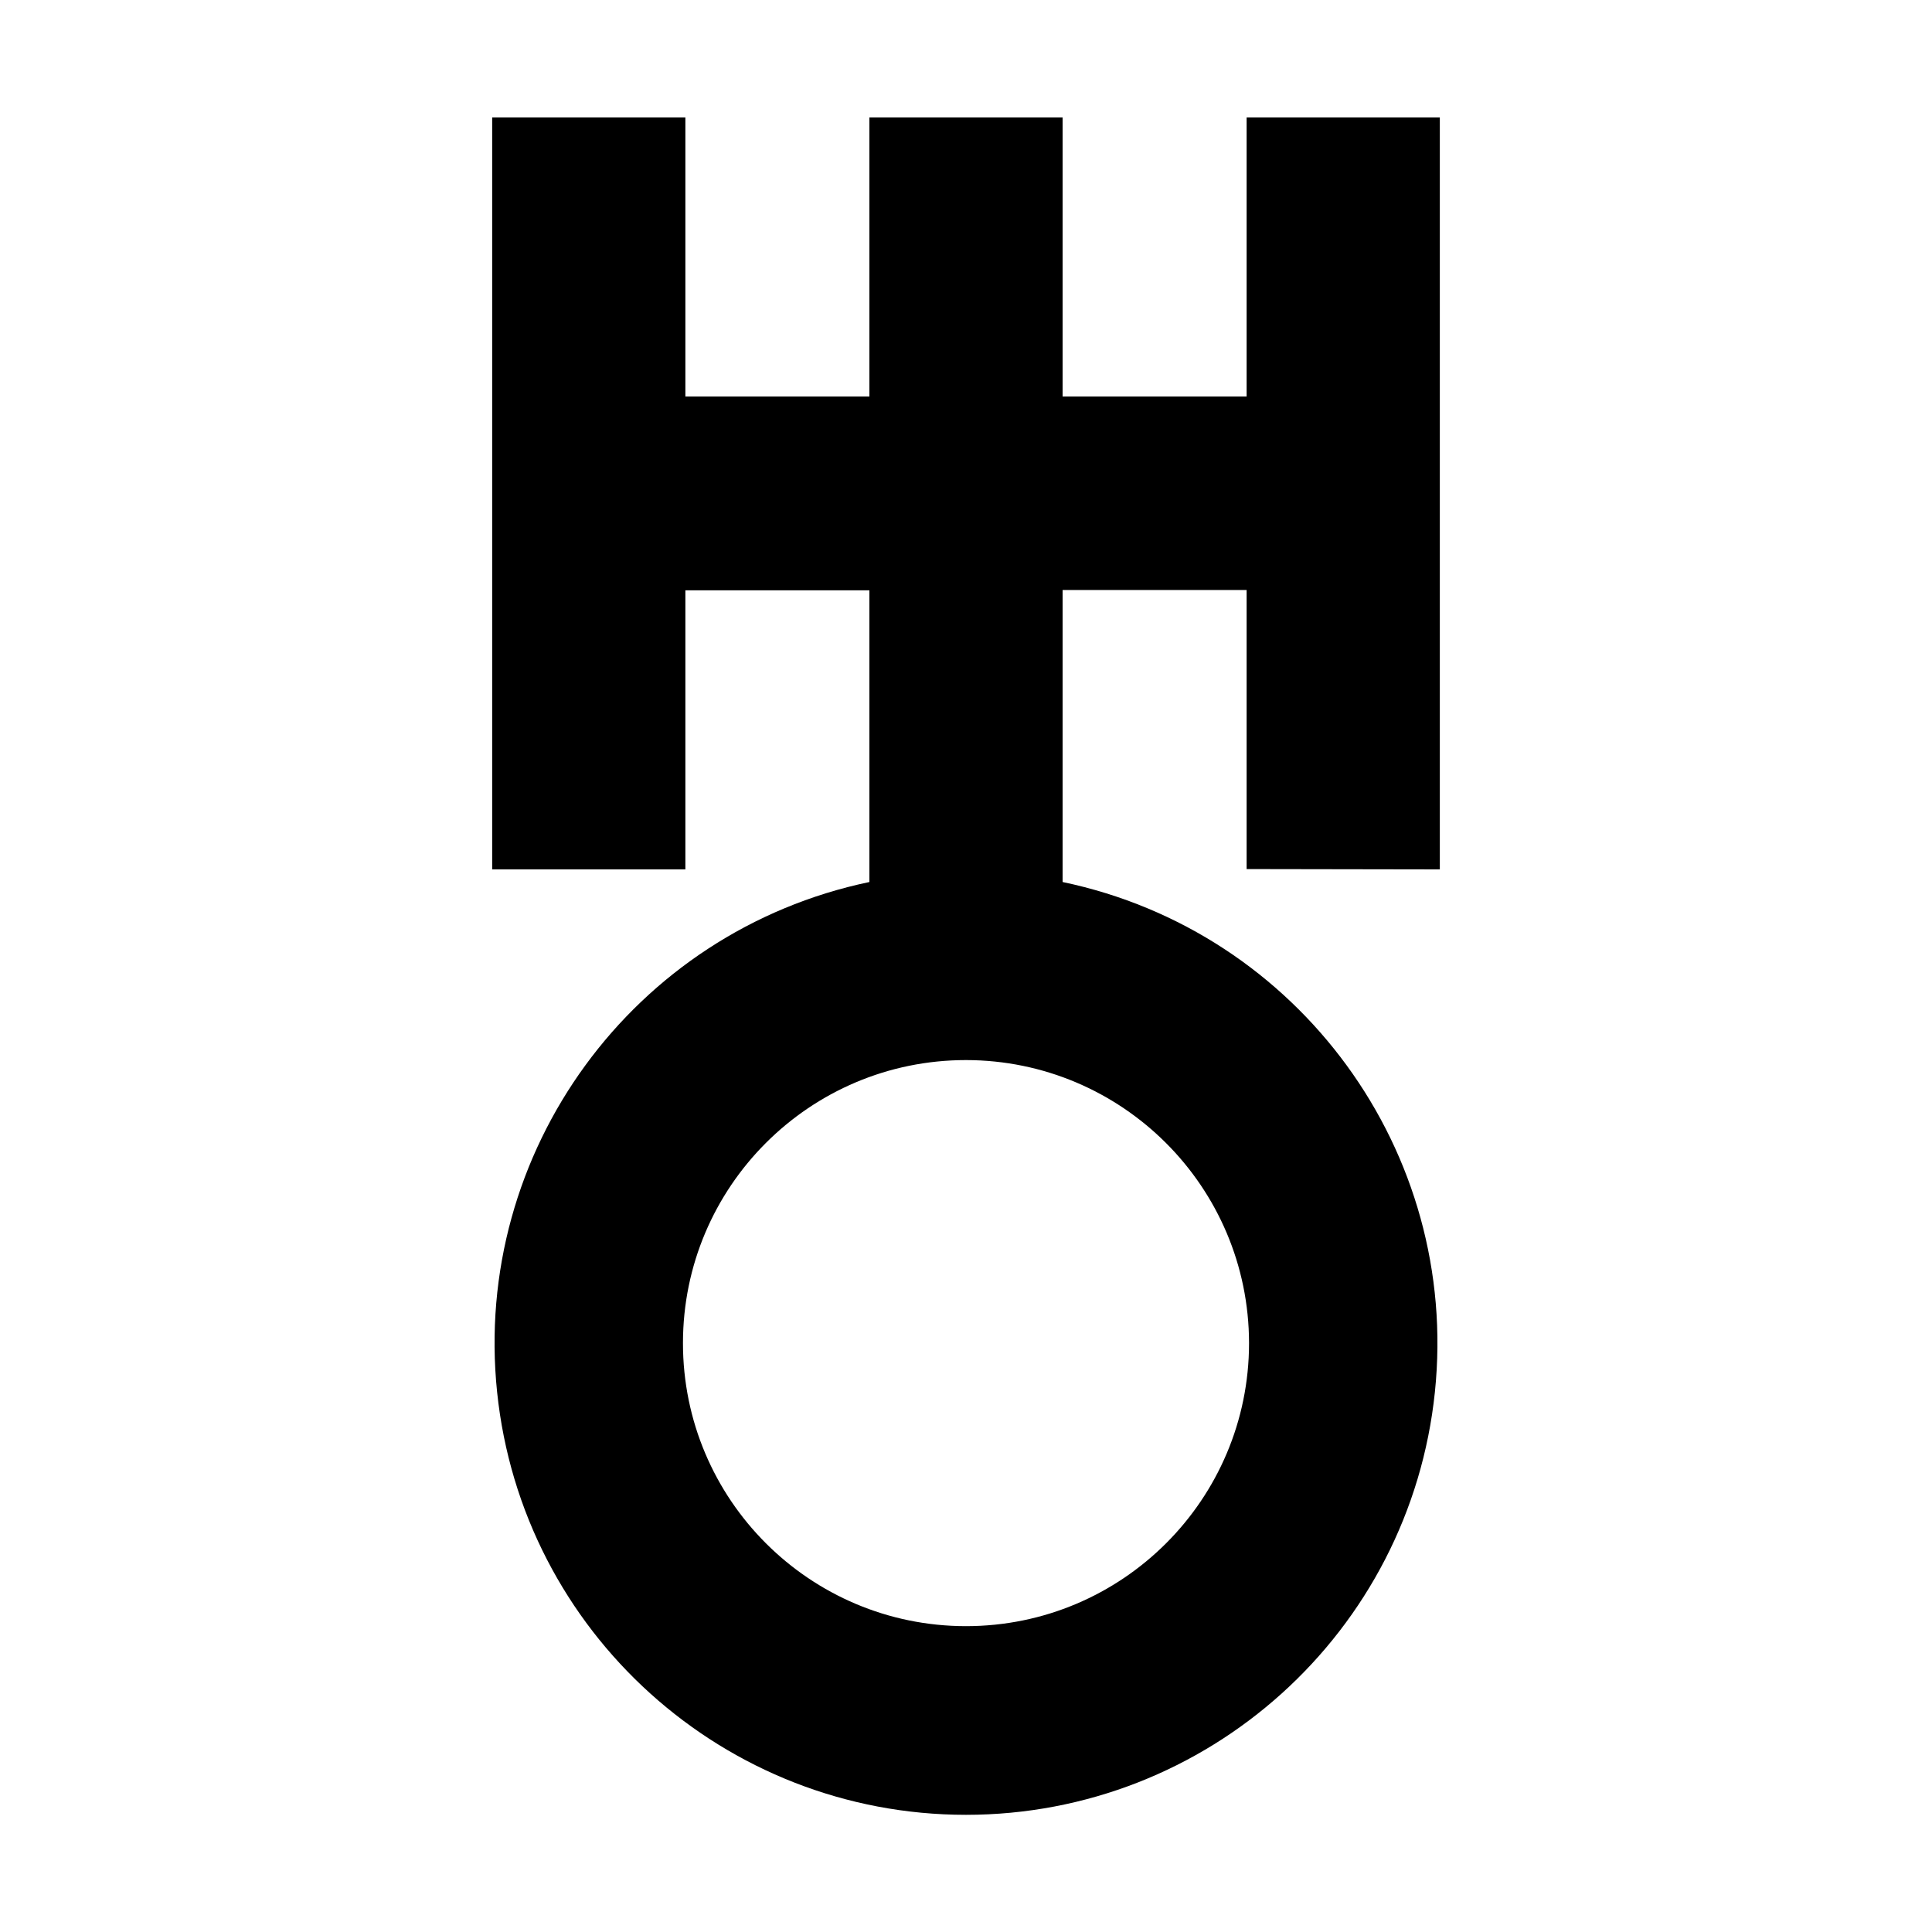 <svg xmlns="http://www.w3.org/2000/svg" width="360" height="360" viewBox="0 0 360 360">
  <path d="M268.29,162 L268.29,21.89 L232.29,21.89 L232.29,73.89 L198,73.89 L198,21.89 L162,21.89 L162,73.89 L127.71,73.89 L127.71,21.89 L91.71,21.89 L91.71,162 L127.71,162 L127.71,110 L162,110 L162,164.35 C117.946,173.573 87.991,214.604 92.627,259.374 C97.264,304.144 134.99,338.166 180,338.166 C225.01,338.166 262.736,304.144 267.373,259.374 C272.009,214.604 242.054,173.573 198,164.35 L198,109.94 L232.29,109.94 L232.29,161.94 L268.29,162 Z M232.74,250.29 C232.729,279.415 209.112,303.017 179.987,303.01 C150.862,303.003 127.256,279.388 127.26,250.263 C127.264,221.138 150.875,197.53 180,197.53 C209.114,197.563 232.707,221.156 232.74,250.27 L232.74,250.29 Z"/>
</svg>
